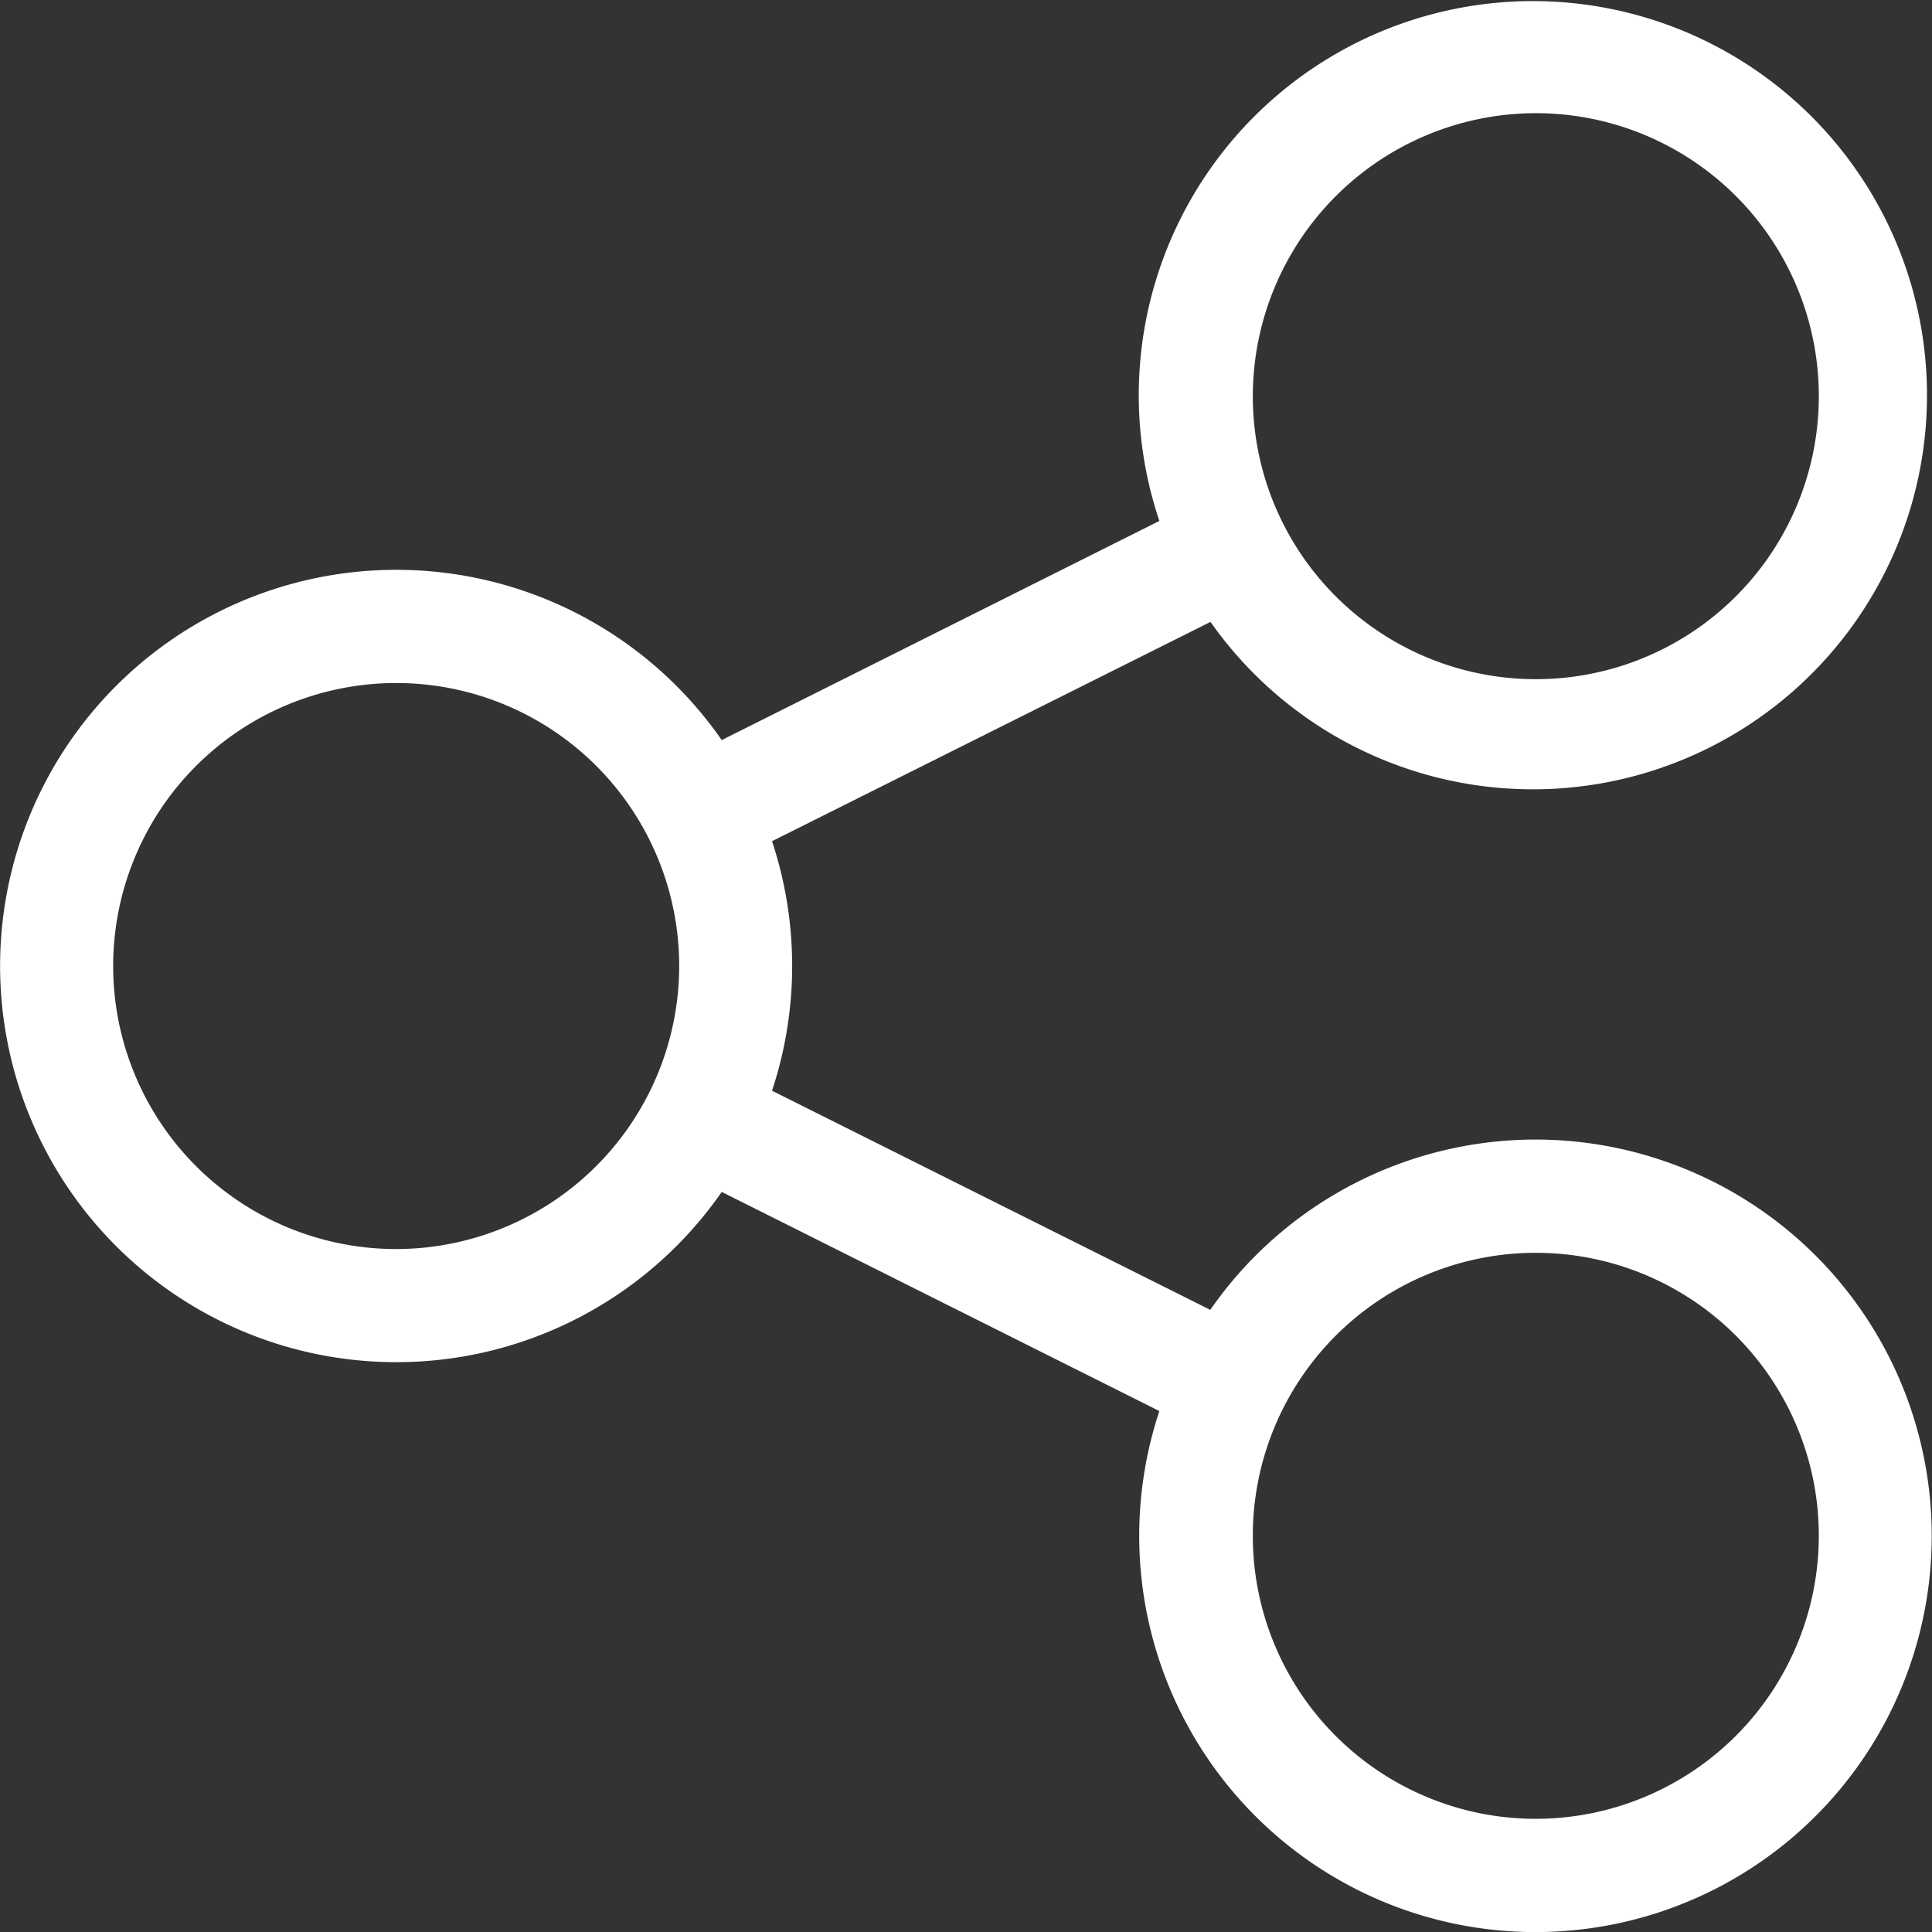 <svg xmlns="http://www.w3.org/2000/svg" width="25.163" height="25.163" viewBox="0 0 25.163 25.163"><rect x="0" y="0" width="25.163" height="25.163" fill="#333333" stroke="none"/><defs><style>.a{fill:#fff;}</style></defs><path class="a" d="M20,14.842a5.158,5.158,0,0,0-4.237,2.218l-5.708-2.854a5.164,5.164,0,0,0,0-3.25L15.766,8.1A5.133,5.133,0,1,0,15.1,6.785L9.4,9.639a5.16,5.16,0,1,0,0,5.885L15.1,18.378A5.161,5.161,0,1,0,20,14.842ZM20,1.474A3.686,3.686,0,1,1,16.317,5.16,3.69,3.69,0,0,1,20,1.474ZM5.16,16.268a3.686,3.686,0,1,1,3.686-3.686A3.69,3.69,0,0,1,5.16,16.268ZM20,23.689A3.686,3.686,0,1,1,23.689,20,3.69,3.69,0,0,1,20,23.689Z" transform="translate(0 0)"/></svg>